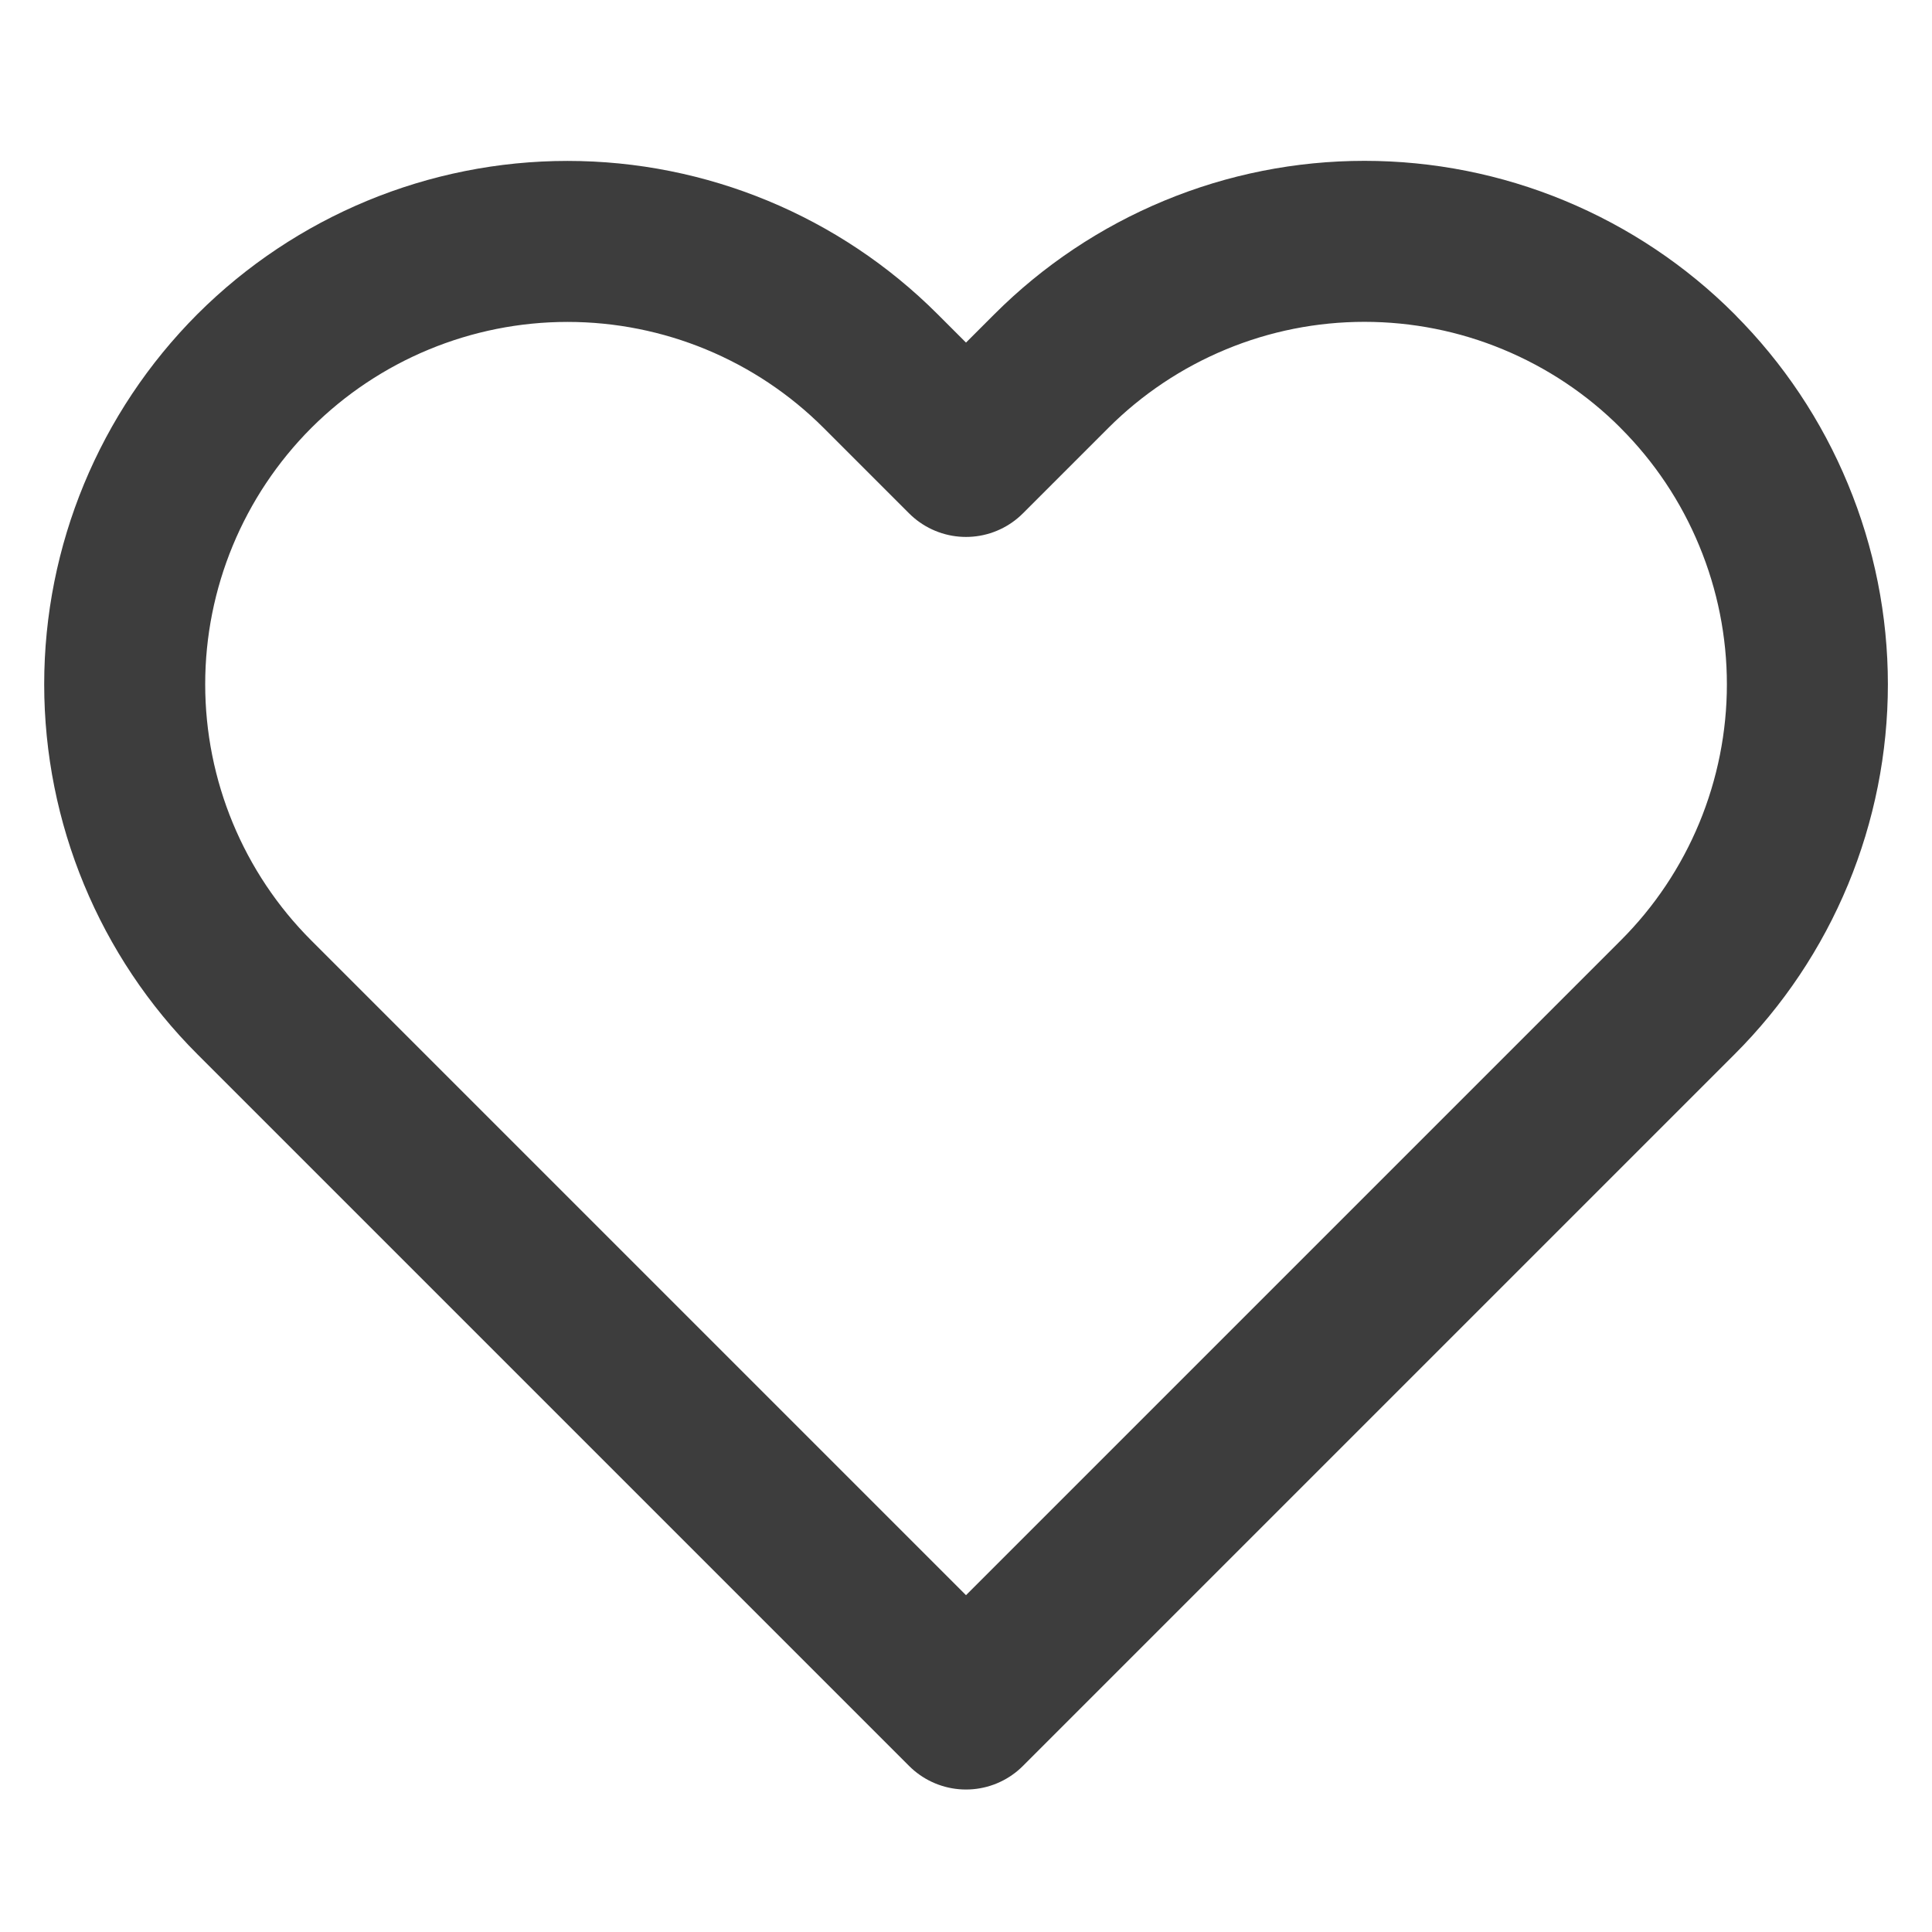 <svg xmlns="http://www.w3.org/2000/svg" width="24" height="24" fill="none" viewBox="0 0 24 24">
    <path stroke="#3D3D3D" stroke-linecap="round" stroke-linejoin="round" stroke-width="2" d="M20.84 4.61c-.51-.511-1.117-.916-1.785-1.193-.667-.277-1.383-.419-2.105-.419-.723 0-1.438.142-2.105.419-.668.277-1.274.682-1.785 1.193L12 5.67l-1.06-1.06C9.908 3.578 8.509 2.999 7.05 2.999s-2.858.58-3.89 1.61C2.128 5.643 1.549 7.042 1.549 8.5c0 1.46.58 2.86 1.611 3.89l1.06 1.06L12 21.23l7.78-7.78 1.06-1.06c.511-.51.916-1.116 1.193-1.784.276-.667.419-1.383.419-2.105 0-.723-.143-1.438-.42-2.105-.276-.668-.681-1.274-1.192-1.785v0z"/>
</svg>
